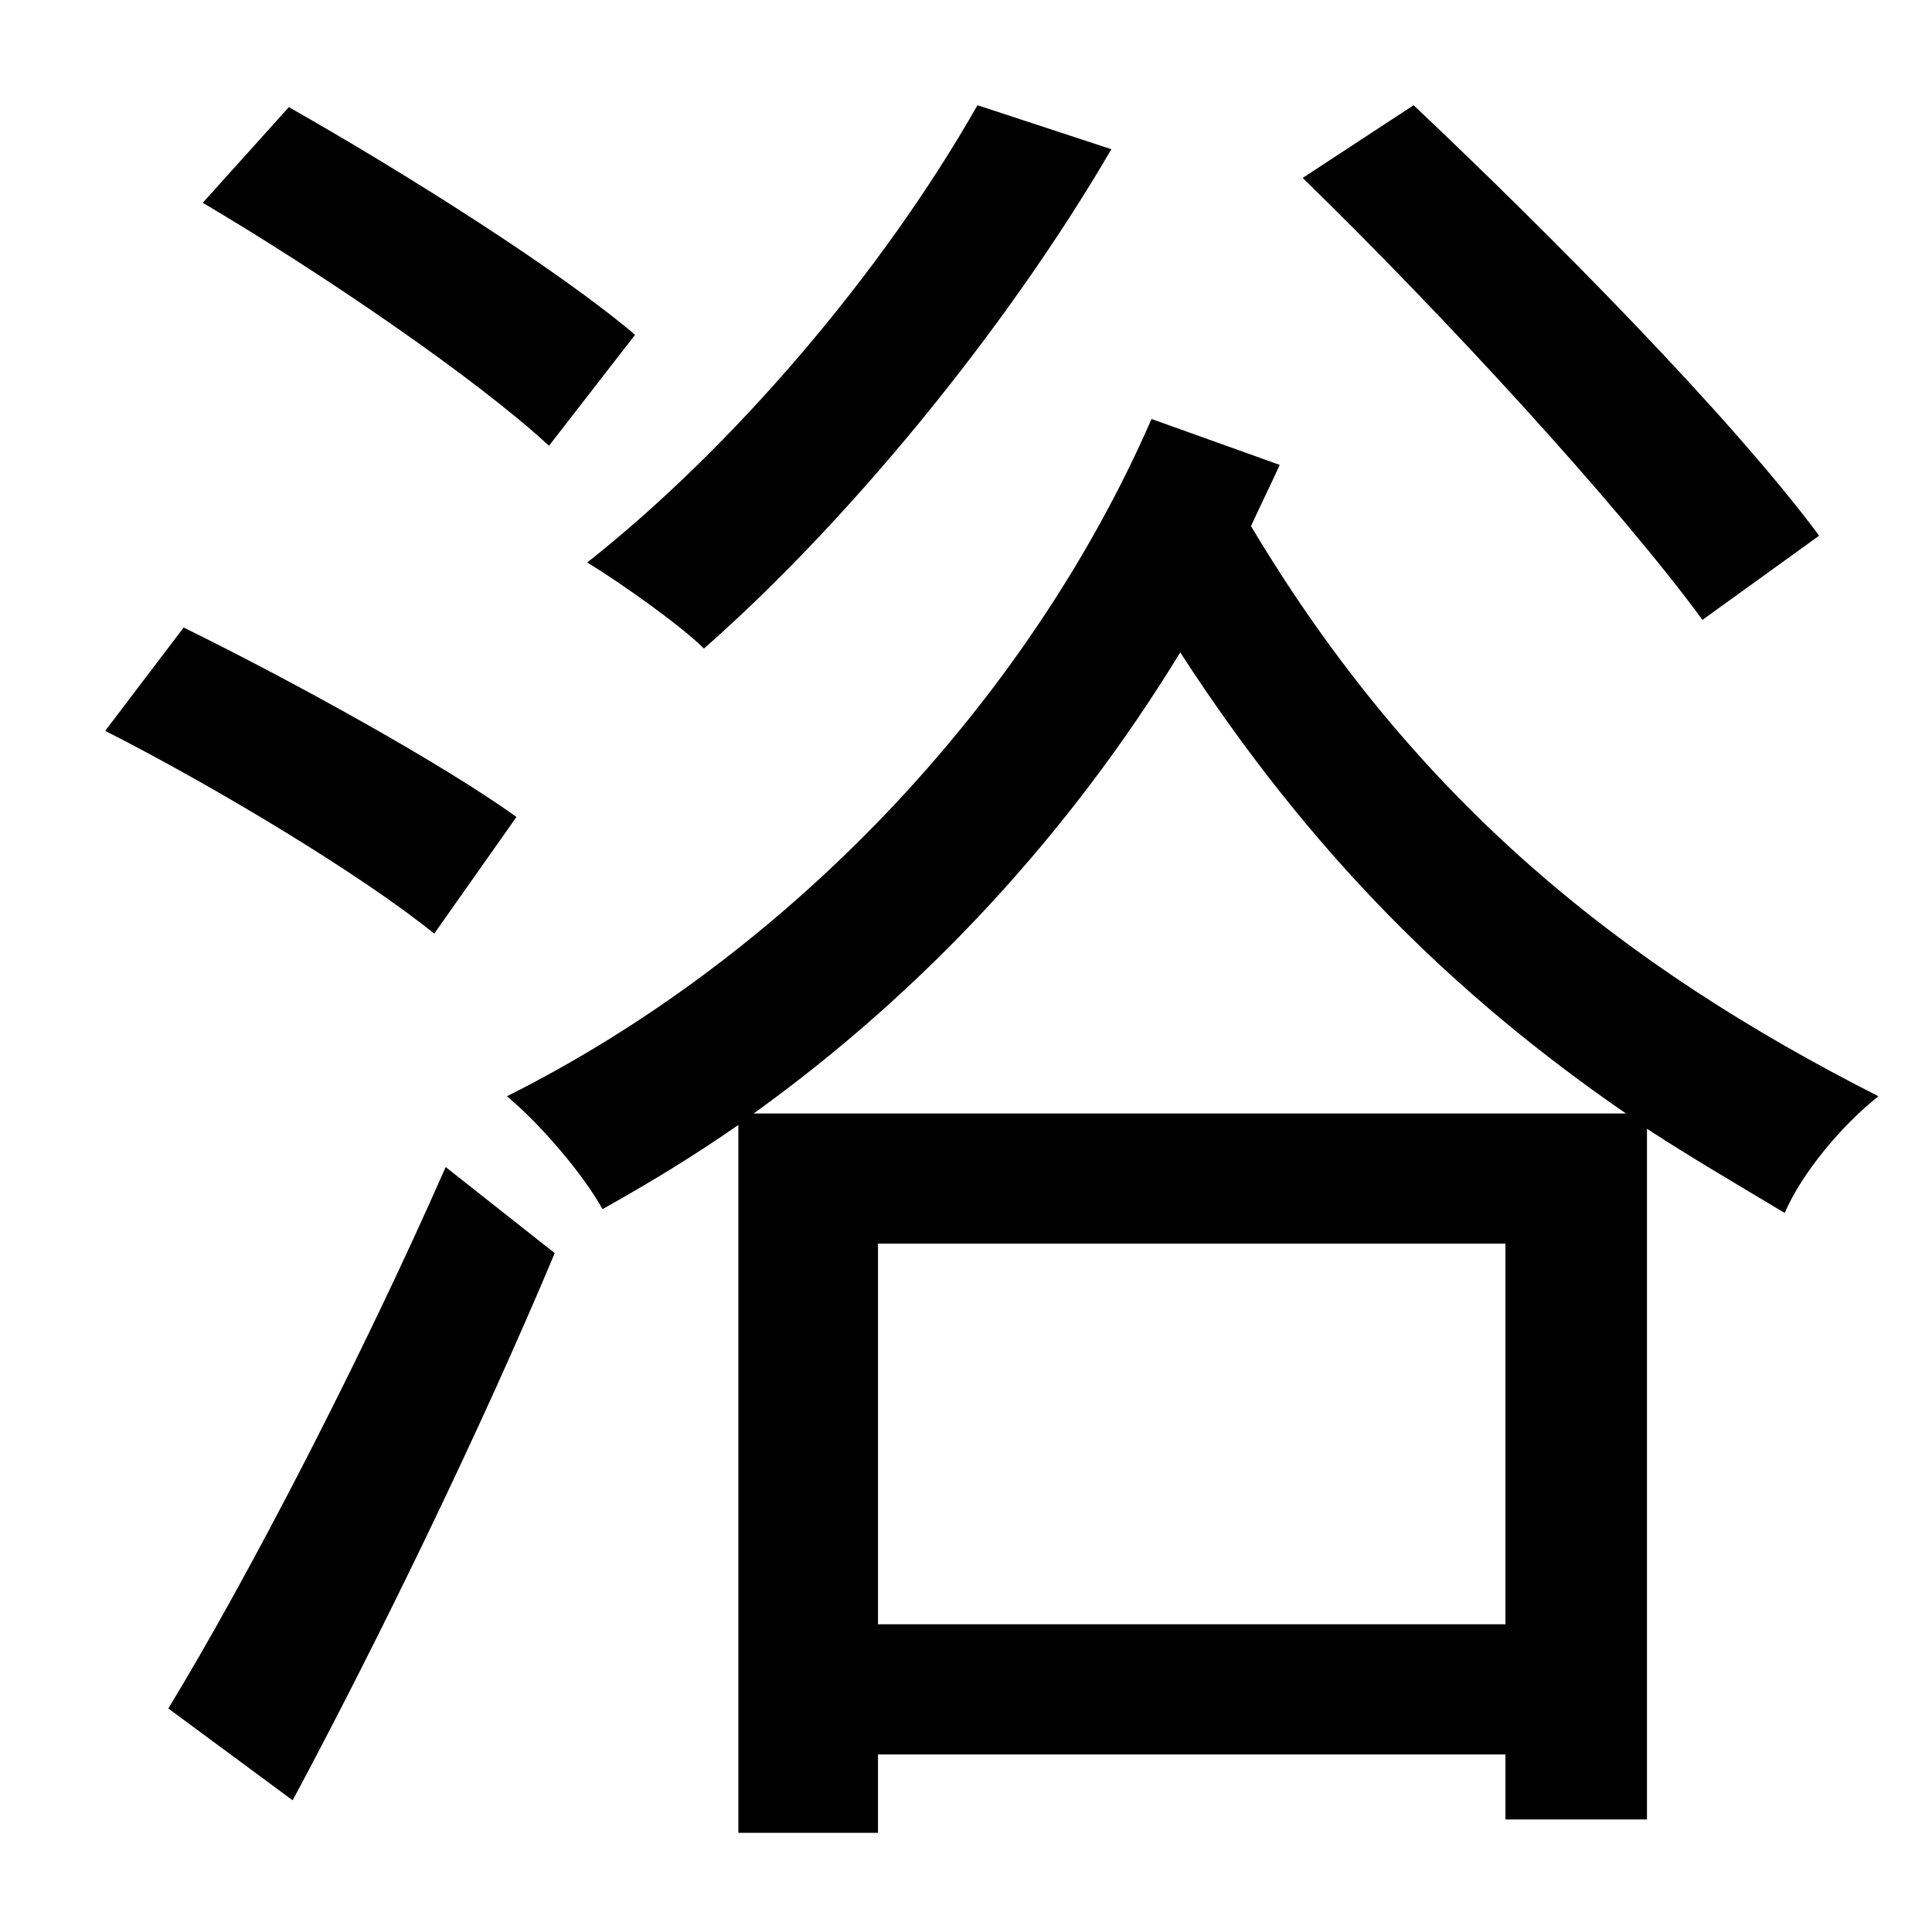 <?xml version="1.0" standalone="no"?>
<!DOCTYPE svg PUBLIC "-//W3C//DTD SVG 1.1//EN" "http://www.w3.org/Graphics/SVG/1.1/DTD/svg11.dtd" >
<svg xmlns="http://www.w3.org/2000/svg" xmlns:xlink="http://www.w3.org/1999/xlink" version="1.1" viewBox="-10 0 1010 1000">
   <path fill="currentColor"
d="M941 280l-61 44c-44 -60 -135 -159 -209 -231l58 -38c72 68 166 163 212 225zM501 55l70 23c-56 96 -139 196 -213 261c-12 -12 -43 -34 -61 -45c76 -60 154 -151 204 -239zM322 175l-45 58c-39 -36 -120 -91 -181 -127l45 -50c60 34 141 85 181 119zM260 427l-43 61
c-37 -30 -113 -76 -172 -106l41 -54c57 28 135 71 174 99zM143 941l-65 -48c42 -69 101 -183 145 -283l57 45c-39 93 -92 202 -137 286zM384 582h456c-90 -62 -165 -136 -233 -241c-58 95 -134 177 -223 241zM449 849h328v-199h-328v199zM592 219l67 24c-5 11 -10 21 -15 32
c86 144 194 230 328 298c-19 15 -40 40 -49 61c-25 -15 -49 -29 -72 -44v361h-74v-34h-328v41h-73v-370c-23 16 -46 30 -71 44c-10 -18 -32 -44 -50 -59c146 -73 272 -205 337 -354z" />
</svg>
